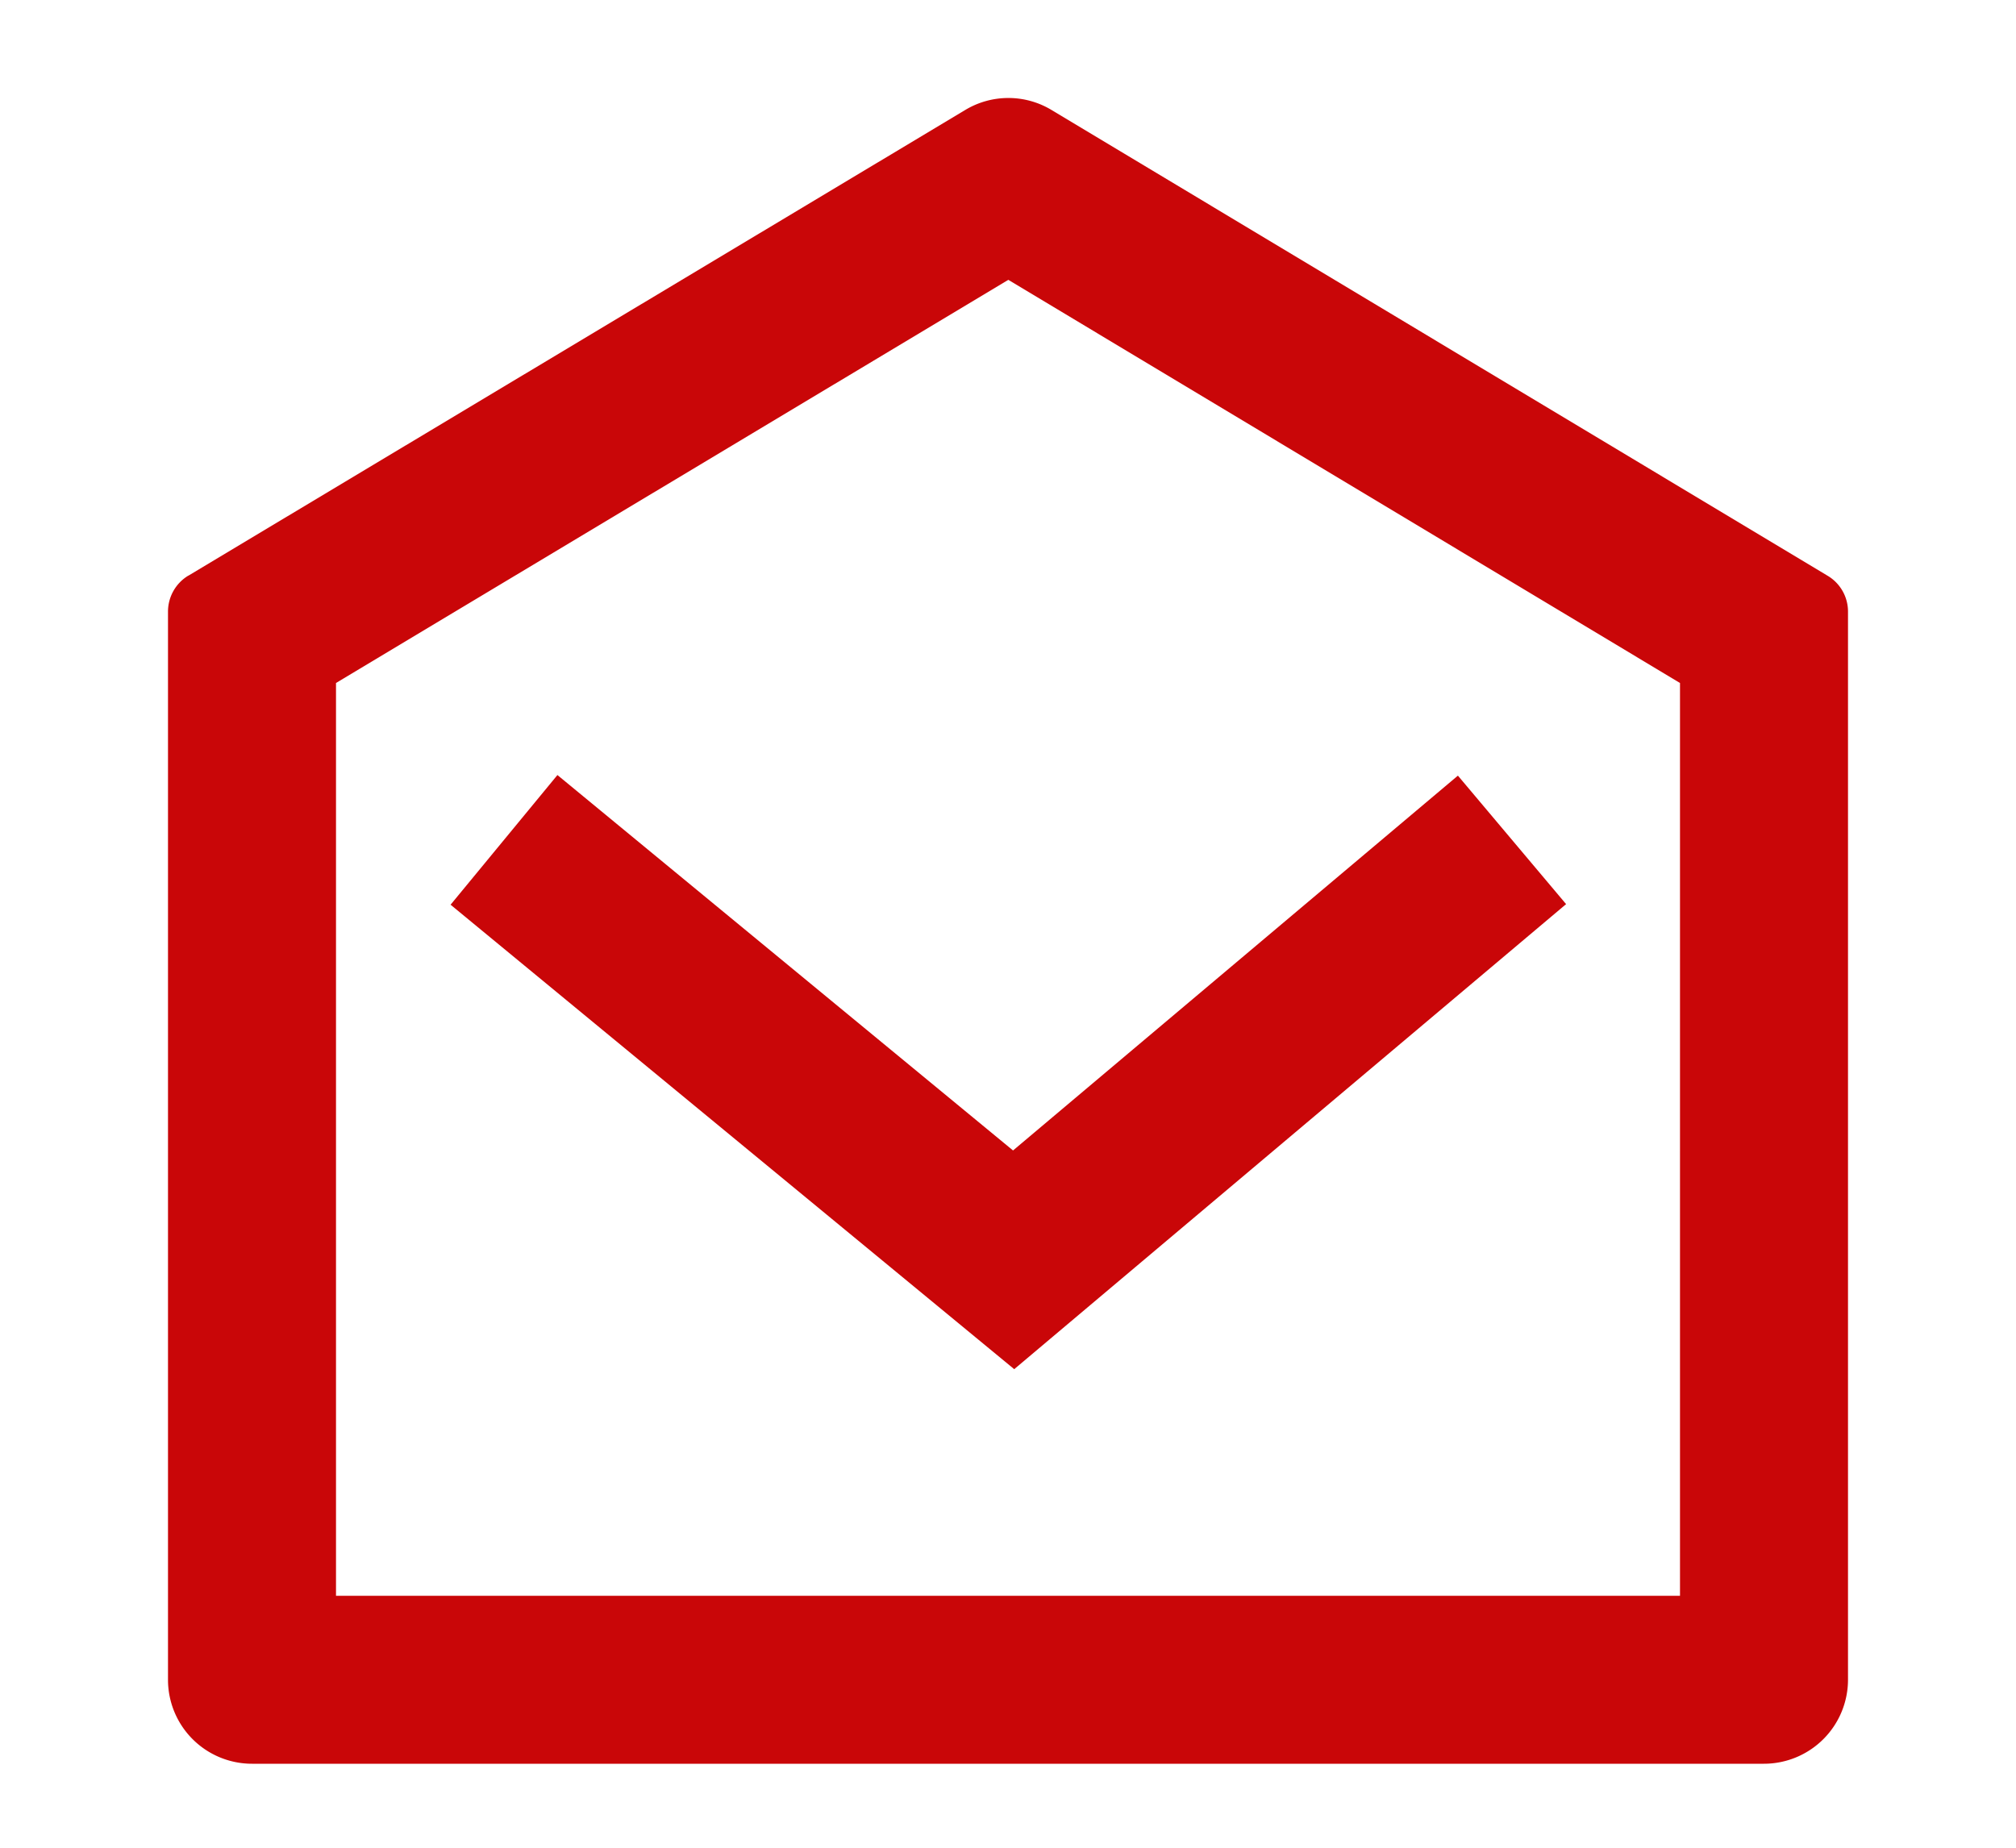 <svg xmlns="http://www.w3.org/2000/svg" width="24" height="22"><path fill-rule="evenodd" fill="#c90608" d="M2.243 6.854L11.49 1.31a.995.995 0 011.029 0l9.238 5.545a.496.496 0 01.243.43V20a1.001 1.001 0 01-1 1H3a1 1 0 01-1-1V7.283a.5.5 0 01.243-.43zM4 8.133V19h16V8.132l-7.996-4.8L4 8.132zm8.06 5.565l5.296-4.463 1.288 1.53-6.57 5.537-6.71-5.53 1.272-1.544 5.424 4.47z"/></svg>